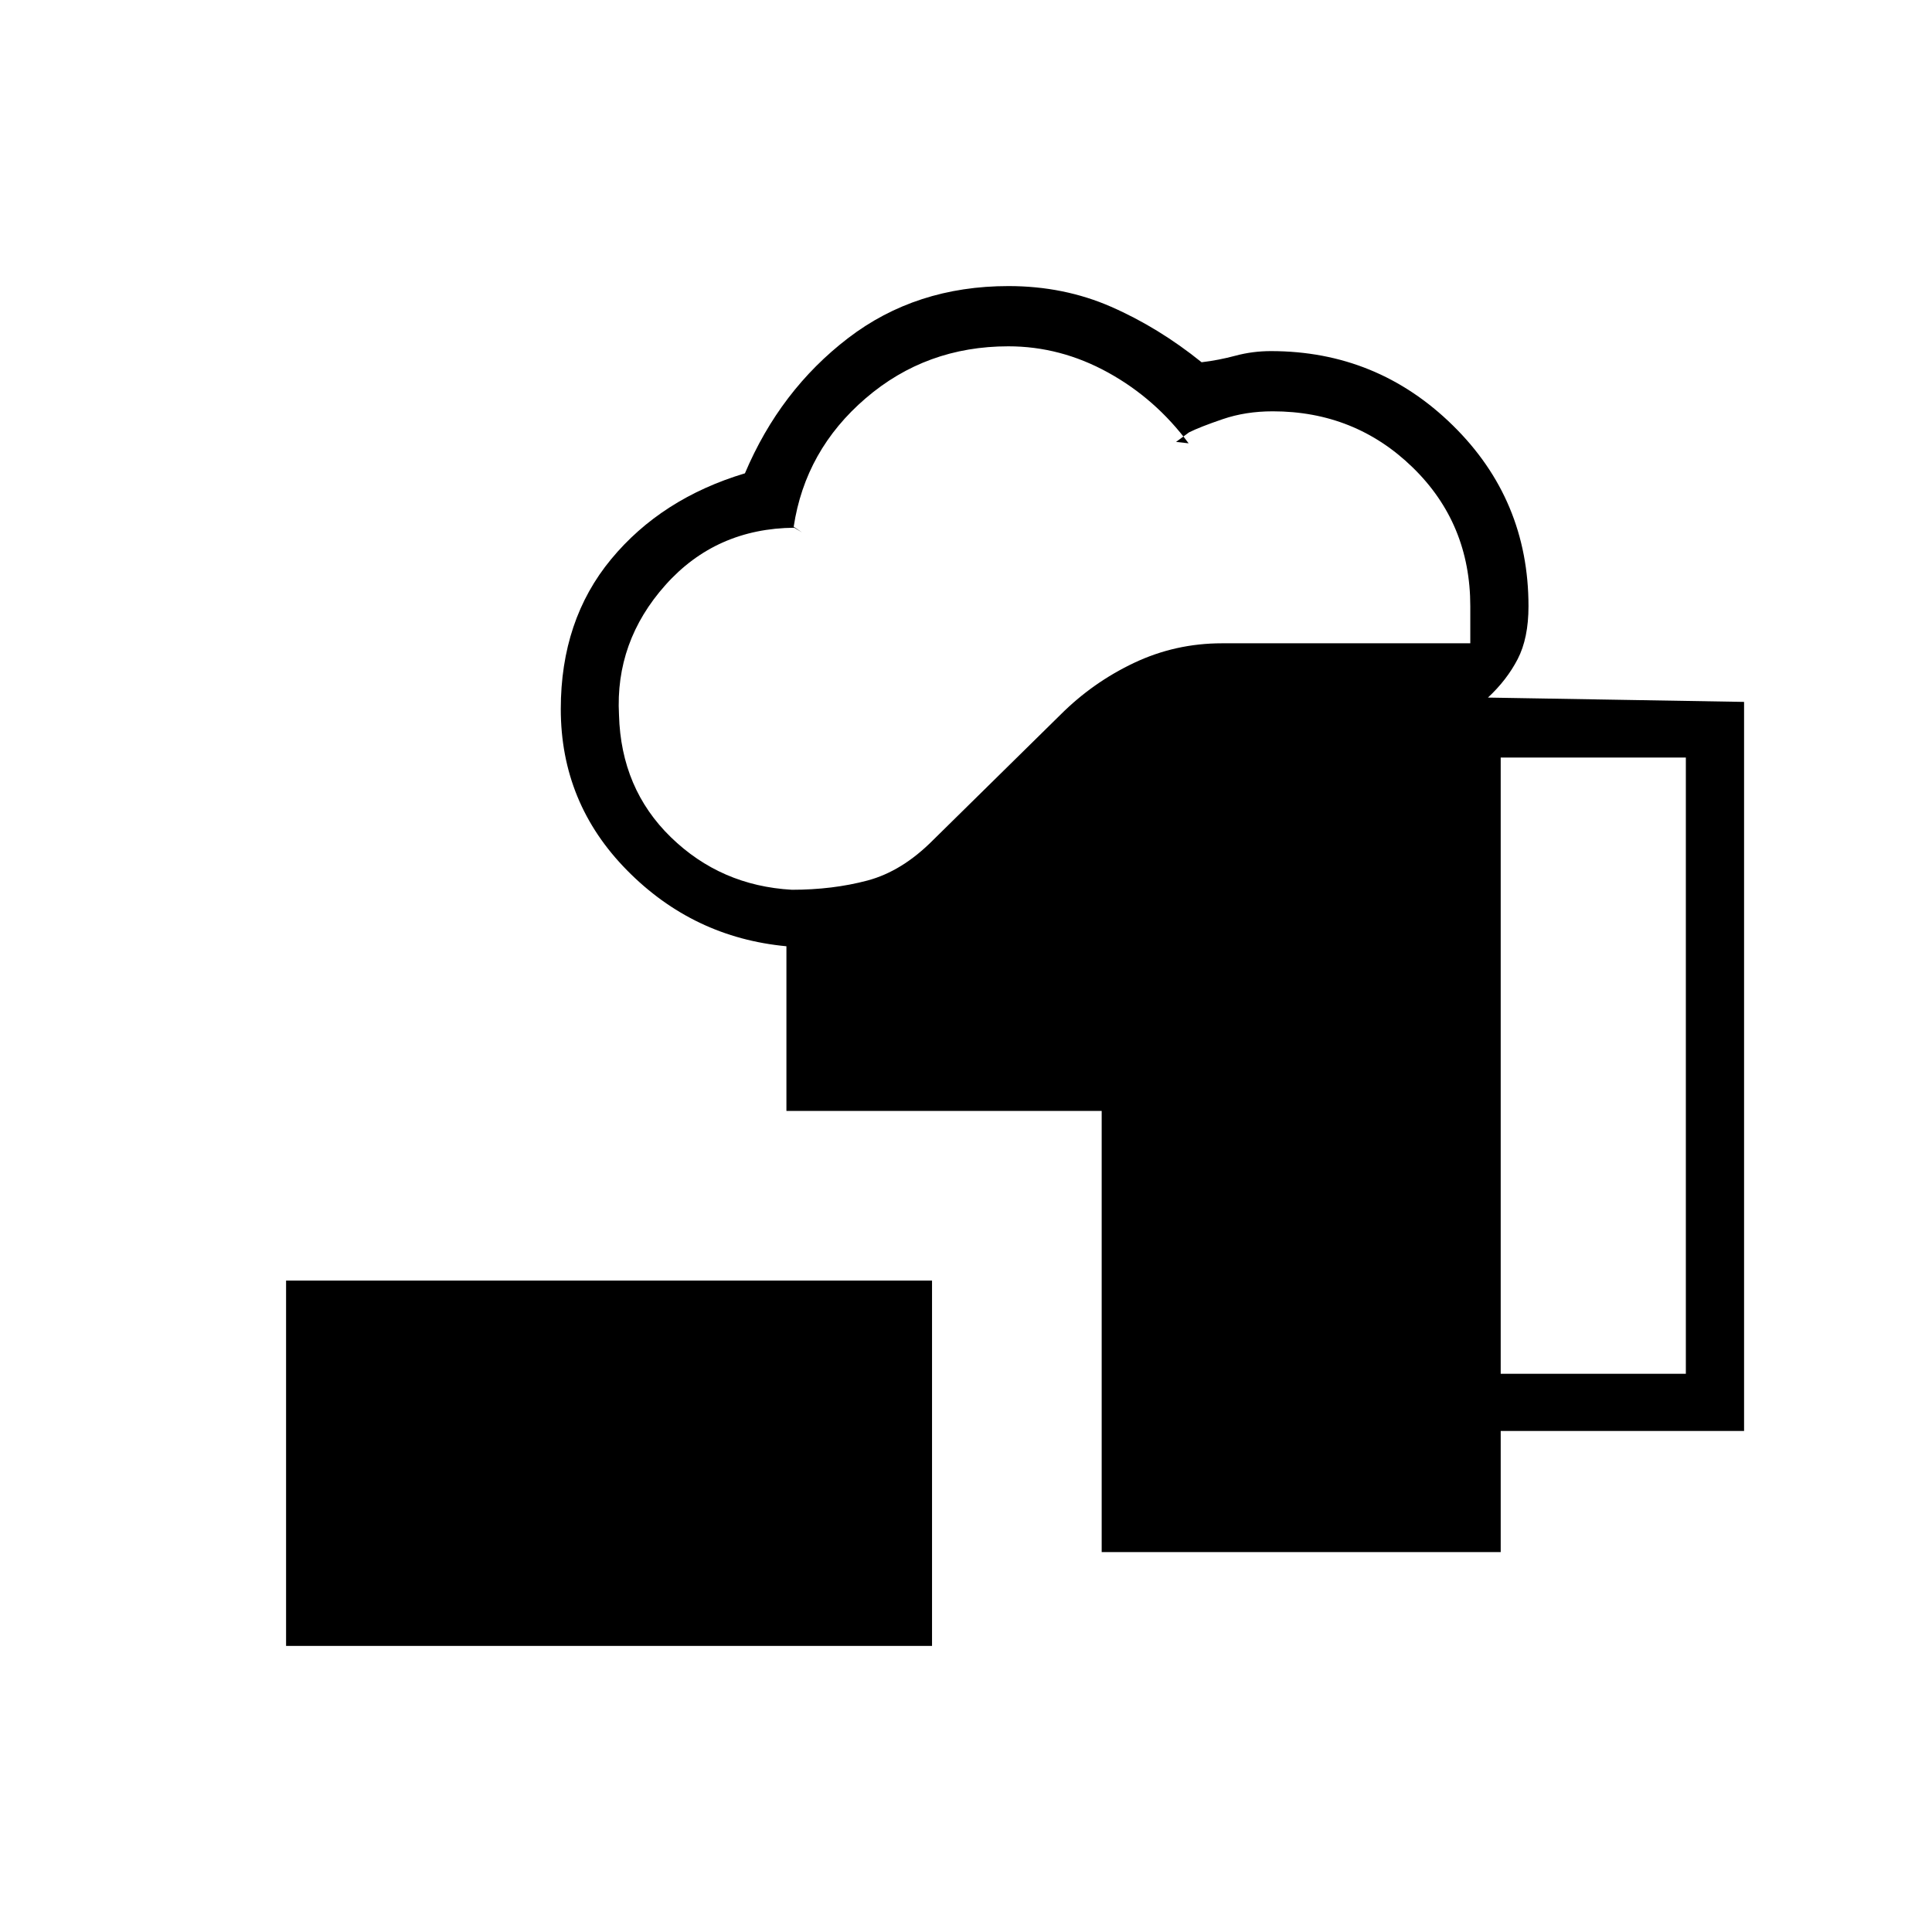 <svg xmlns="http://www.w3.org/2000/svg" height="20" viewBox="0 -960 960 960" width="20"><path d="M142.15-142.15v-181.54h320.97v181.54H142.15Zm405.27-46.62V-408H390.77v-81.81q-46.27-4.34-79.19-37.73-32.93-33.38-32.93-80.15 0-44.19 25-74.43 25-30.23 66.5-42.69 17.47-41.27 51.22-67.15 33.76-25.89 79.74-25.89 27.54 0 51.06 10.31 23.52 10.31 44.9 27.54 8.44-1 16.9-3.27 8.47-2.27 17.57-2.27 52.74 0 90.35 36.91 37.61 36.92 37.61 89.86 0 15.92-5.4 26.32t-14.75 19.07l127.27 2.15v362.27H745.69v60.19H547.42ZM393.47-517.88q20.26 0 37.51-4.58 17.25-4.58 32.67-20.12l63.22-62.21q16.13-16.13 36.65-25.84 20.53-9.72 43.63-9.72h123.43v-18.42q0-41.15-28.66-69-28.65-27.85-69.52-27.85-13.44 0-24.82 3.89-11.39 3.88-16.77 6.58l-6.43 4.73 6.24.7q-16.43-22.16-40.04-35.18-23.62-13.02-49.54-13.02-40.81 0-70.86 25.79-30.04 25.78-35.8 63.86l4.12 2.81-3.81-2.31q-38.94.34-64.03 28.46-25.08 28.12-23.08 64.58 1 36.65 25.79 60.75 24.78 24.1 60.1 26.1Zm352.22 240.5h92v-306.2h-92v306.2Z"/></svg>